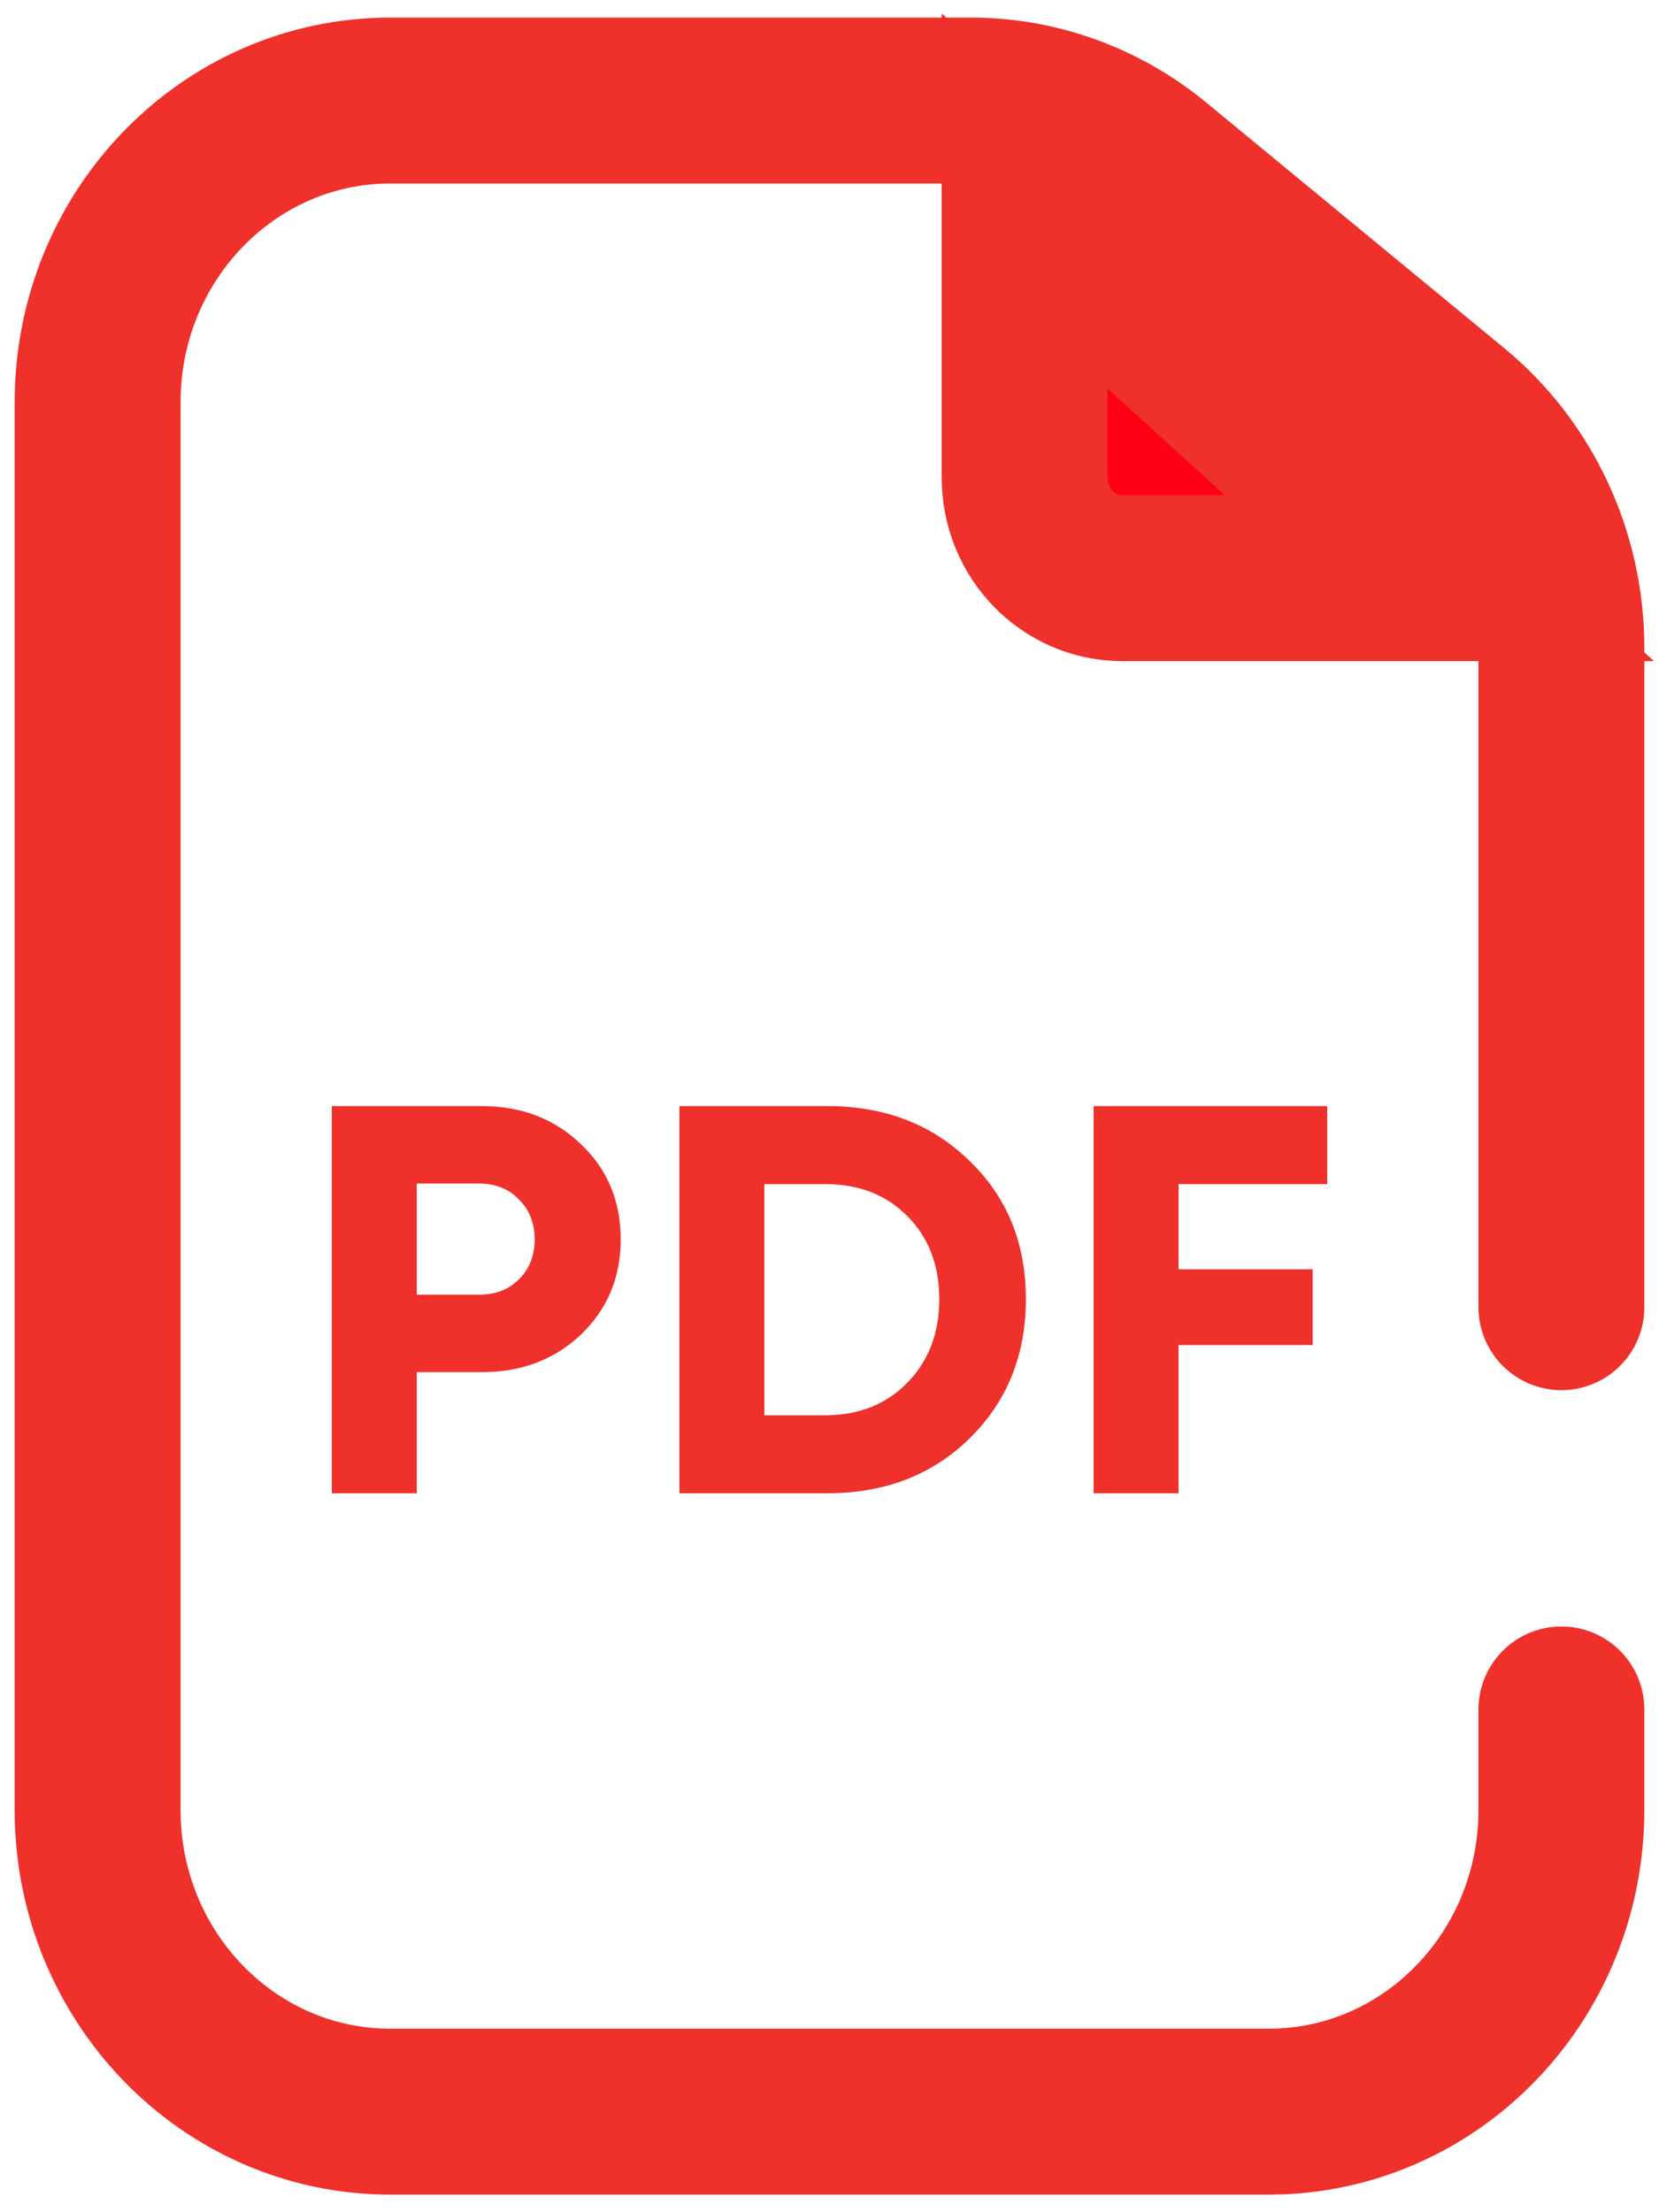 <svg width="30" height="40" viewBox="0 0 30 40" fill="none" xmlns="http://www.w3.org/2000/svg">
<g clip-path="url(#clip0_156_1162)">
<g clip-path="url(#clip1_156_1162)">
<path d="M28.235 23.636V11.713C28.235 10.056 27.504 8.488 26.248 7.453L23.823 5.455L20.862 3.014C19.923 2.24 18.757 1.818 17.555 1.818H7.059C4.135 1.818 1.765 4.26 1.765 7.273V32.727C1.765 35.74 4.135 38.182 7.059 38.182H22.941C25.865 38.182 28.235 35.74 28.235 32.727V30.909" stroke="#EF302B" stroke-width="3" stroke-linecap="round"/>
<path d="M8.718 20C9.432 20 10.028 20.23 10.507 20.69C10.985 21.143 11.224 21.717 11.224 22.41C11.224 23.097 10.985 23.67 10.507 24.13C10.028 24.583 9.432 24.81 8.718 24.81H7.536V27H6V20H8.718ZM8.658 23.41C8.961 23.41 9.203 23.317 9.385 23.13C9.574 22.943 9.668 22.703 9.668 22.41C9.668 22.117 9.574 21.877 9.385 21.69C9.203 21.497 8.961 21.4 8.658 21.4H7.536V23.41H8.658ZM14.964 20C16.001 20 16.857 20.33 17.531 20.99C18.211 21.643 18.551 22.477 18.551 23.49C18.551 24.503 18.211 25.343 17.531 26.01C16.857 26.67 16.001 27 14.964 27H12.286V20H14.964ZM14.924 25.59C15.53 25.59 16.025 25.393 16.409 25C16.793 24.607 16.985 24.103 16.985 23.49C16.985 22.877 16.793 22.377 16.409 21.99C16.025 21.603 15.53 21.41 14.924 21.41H13.822V25.59H14.924ZM24 21.41H21.312V22.95H23.737V24.32H21.312V27H19.776V20H24V21.41Z" fill="#EF302B"/>
<path d="M18.529 8.636V3.636L26.029 10.454H20.294C19.32 10.454 18.529 9.641 18.529 8.636Z" fill="#FF0014" stroke="#EF302B" stroke-width="3" stroke-linecap="round"/>
</g>
</g>
<defs>
<clipPath id="clip0_156_1162">
<rect width="30" height="40" fill="white"/>
</clipPath>
<clipPath id="clip1_156_1162">
<rect width="30" height="40" fill="white"/>
</clipPath>
</defs>
</svg>
